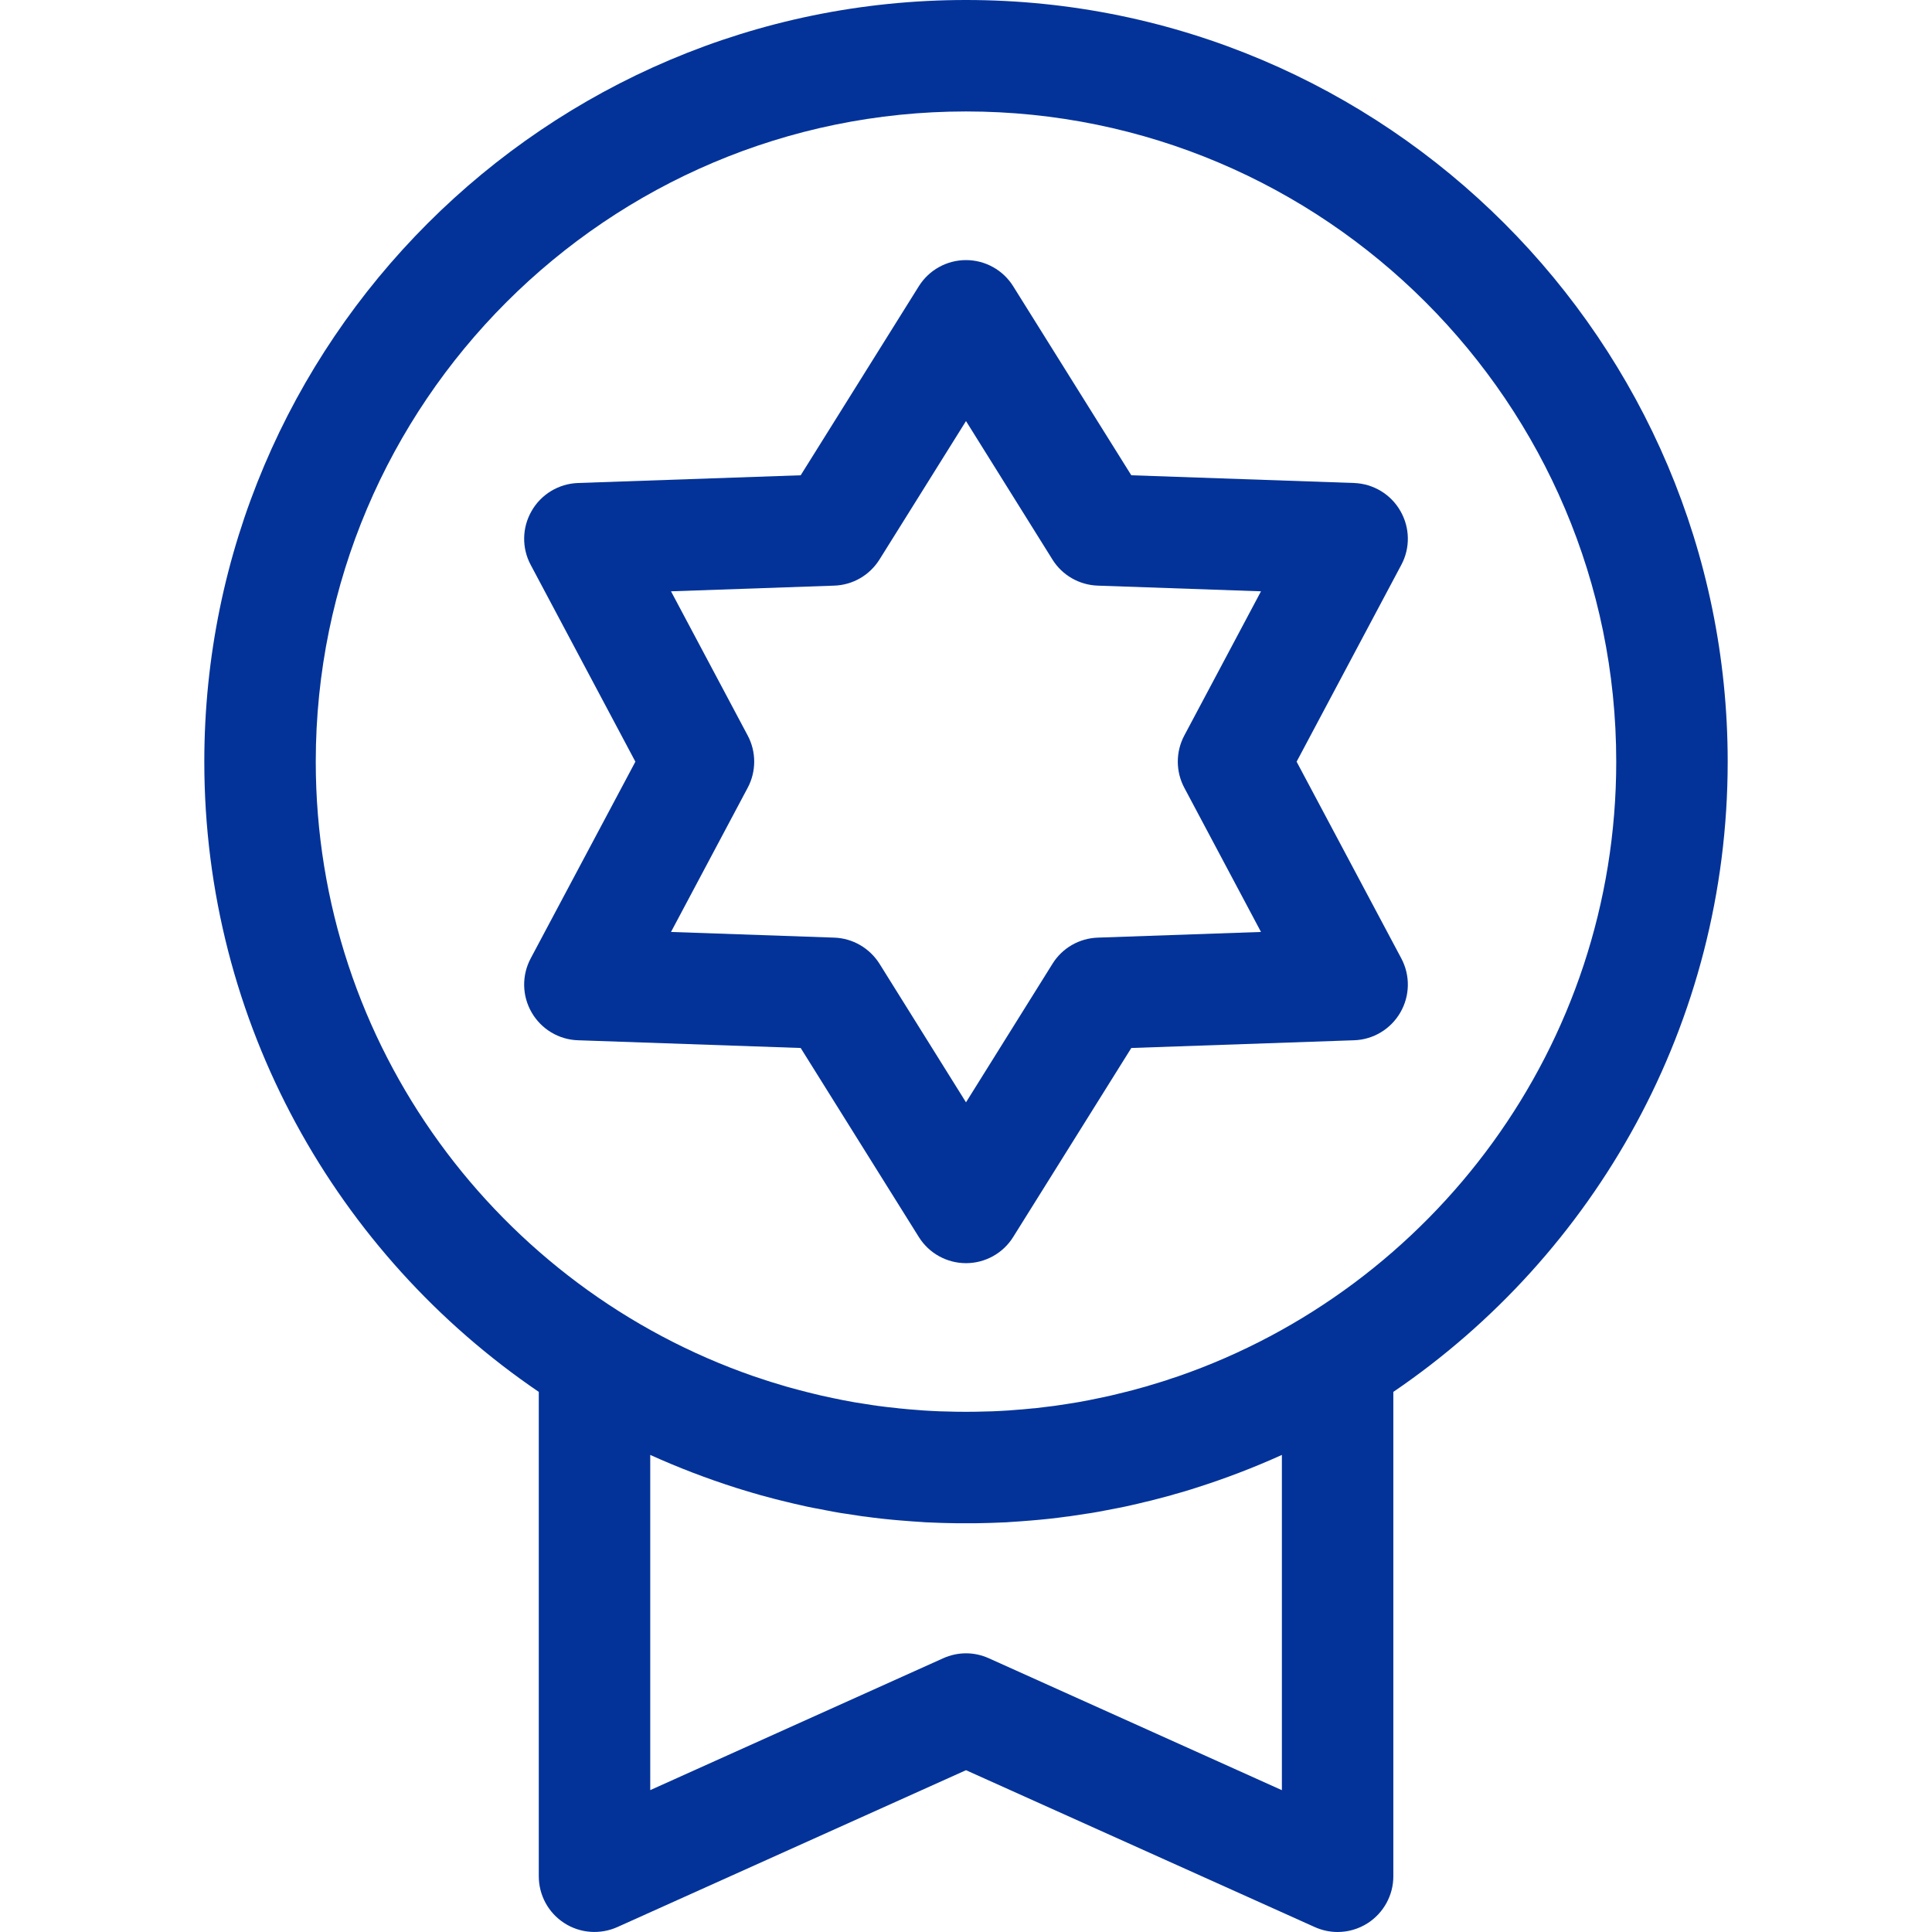 <svg width="16" height="16" viewBox="0 0 16 16" fill="none" xmlns="http://www.w3.org/2000/svg">
<g id="badge 1">
<g id="Group">
<g id="Group_2">
<path id="Vector" d="M8 0C4.522 0 1.692 2.83 1.692 6.308C1.692 8.475 2.792 10.391 4.462 11.527V15.538C4.462 15.695 4.541 15.841 4.673 15.926C4.804 16.011 4.97 16.023 5.113 15.959L8 14.66L10.888 15.959C10.948 15.986 11.013 16 11.077 16C11.165 16 11.252 15.975 11.328 15.926C11.459 15.841 11.539 15.695 11.539 15.539V11.527C13.209 10.391 14.308 8.475 14.308 6.308C14.308 2.83 11.478 0 8 0ZM10.615 14.825L8.189 13.733C8.129 13.706 8.065 13.692 8 13.692C7.936 13.692 7.871 13.706 7.811 13.733L5.385 14.825V12.049C5.617 12.154 5.855 12.245 6.097 12.322C6.111 12.326 6.125 12.331 6.139 12.335C6.17 12.345 6.201 12.354 6.232 12.363C6.255 12.369 6.278 12.376 6.301 12.383C6.326 12.39 6.351 12.396 6.376 12.403C6.406 12.411 6.435 12.419 6.465 12.426C6.486 12.431 6.507 12.436 6.527 12.441C6.561 12.45 6.595 12.457 6.63 12.465C6.647 12.469 6.665 12.473 6.683 12.477C6.72 12.485 6.758 12.492 6.796 12.499C6.811 12.502 6.826 12.505 6.842 12.508C6.882 12.516 6.922 12.523 6.962 12.53C6.976 12.532 6.989 12.534 7.003 12.536C7.045 12.543 7.086 12.549 7.128 12.555C7.141 12.557 7.154 12.559 7.167 12.56C7.209 12.566 7.252 12.571 7.294 12.576C7.307 12.577 7.32 12.579 7.332 12.58C7.375 12.585 7.417 12.588 7.46 12.592C7.473 12.593 7.486 12.594 7.499 12.595C7.541 12.599 7.583 12.601 7.625 12.604C7.639 12.605 7.652 12.606 7.666 12.607C7.709 12.609 7.751 12.61 7.794 12.612C7.807 12.612 7.82 12.613 7.833 12.613C7.889 12.615 7.944 12.615 8 12.615C8.056 12.615 8.112 12.615 8.167 12.613C8.18 12.613 8.193 12.612 8.206 12.612C8.249 12.61 8.292 12.609 8.334 12.607C8.348 12.606 8.362 12.605 8.375 12.604C8.417 12.601 8.46 12.599 8.502 12.595C8.515 12.594 8.527 12.593 8.54 12.592C8.583 12.588 8.626 12.585 8.668 12.58C8.681 12.579 8.693 12.577 8.706 12.576C8.749 12.571 8.791 12.566 8.833 12.56C8.846 12.559 8.859 12.557 8.872 12.555C8.914 12.549 8.955 12.543 8.997 12.536C9.011 12.534 9.025 12.532 9.038 12.53C9.079 12.523 9.119 12.516 9.159 12.508C9.174 12.505 9.189 12.502 9.205 12.499C9.242 12.492 9.28 12.485 9.317 12.477C9.335 12.473 9.353 12.469 9.371 12.465C9.405 12.457 9.439 12.45 9.473 12.441C9.494 12.436 9.515 12.431 9.536 12.426C9.565 12.419 9.594 12.411 9.624 12.403C9.649 12.396 9.674 12.39 9.699 12.383C9.722 12.376 9.745 12.369 9.768 12.363C9.8 12.354 9.831 12.345 9.862 12.335C9.875 12.331 9.889 12.326 9.903 12.322C10.146 12.245 10.384 12.154 10.616 12.049V14.825H10.615ZM9.757 11.398C9.739 11.404 9.72 11.41 9.702 11.416C9.674 11.426 9.646 11.435 9.617 11.444C9.585 11.454 9.552 11.464 9.518 11.474C9.495 11.481 9.472 11.488 9.448 11.494C9.404 11.507 9.361 11.518 9.316 11.529C9.3 11.533 9.283 11.537 9.267 11.541C9.224 11.552 9.181 11.562 9.137 11.571C9.126 11.573 9.115 11.576 9.104 11.578C9.048 11.59 8.992 11.601 8.936 11.611C8.93 11.612 8.924 11.613 8.918 11.614C8.867 11.623 8.816 11.63 8.765 11.638C8.754 11.639 8.742 11.641 8.731 11.643C8.676 11.65 8.621 11.657 8.567 11.663C8.565 11.663 8.562 11.663 8.56 11.663C8.503 11.669 8.445 11.674 8.388 11.678C8.375 11.679 8.363 11.68 8.35 11.681C8.305 11.684 8.261 11.686 8.216 11.688C8.2 11.688 8.185 11.689 8.17 11.689C8.113 11.691 8.057 11.692 8 11.692C7.943 11.692 7.887 11.691 7.83 11.689C7.815 11.689 7.8 11.688 7.785 11.688C7.74 11.686 7.695 11.684 7.65 11.681C7.637 11.68 7.625 11.679 7.612 11.678C7.555 11.674 7.497 11.669 7.44 11.663C7.438 11.663 7.436 11.663 7.434 11.662C7.379 11.657 7.324 11.65 7.27 11.643C7.258 11.641 7.247 11.639 7.235 11.638C7.184 11.63 7.133 11.622 7.082 11.614C7.076 11.613 7.07 11.612 7.065 11.611C7.008 11.601 6.952 11.59 6.896 11.578C6.885 11.576 6.874 11.573 6.863 11.571C6.82 11.562 6.776 11.552 6.733 11.541C6.717 11.537 6.7 11.533 6.684 11.529C6.64 11.518 6.596 11.506 6.552 11.494C6.528 11.488 6.505 11.481 6.482 11.474C6.449 11.464 6.416 11.454 6.383 11.444C6.354 11.435 6.326 11.426 6.298 11.416C6.28 11.41 6.261 11.404 6.243 11.398C4.134 10.668 2.615 8.662 2.615 6.308C2.615 3.339 5.031 0.923 8 0.923C10.969 0.923 13.385 3.339 13.385 6.308C13.385 8.662 11.866 10.668 9.757 11.398Z" fill="#033399"/>
</g>
</g>
<g id="Group_3">
<g id="Group_4">
<path id="Vector_2" d="M10.738 6.308L11.605 4.678C11.68 4.538 11.677 4.369 11.597 4.231C11.518 4.093 11.373 4.006 11.214 4L9.369 3.936L8.391 2.371C8.307 2.236 8.159 2.154 8 2.154C7.841 2.154 7.693 2.236 7.609 2.371L6.631 3.936L4.786 4C4.627 4.006 4.482 4.093 4.403 4.231C4.323 4.369 4.32 4.538 4.395 4.678L5.262 6.308L4.395 7.937C4.32 8.078 4.323 8.247 4.403 8.385C4.482 8.522 4.627 8.61 4.786 8.615L6.631 8.679L7.609 10.244C7.693 10.379 7.841 10.461 8 10.461C8.159 10.461 8.307 10.379 8.391 10.244L9.369 8.679L11.214 8.615C11.373 8.61 11.518 8.522 11.597 8.385C11.677 8.247 11.68 8.078 11.605 7.937L10.738 6.308ZM9.092 7.765C8.938 7.77 8.797 7.851 8.716 7.982L8 9.129L7.284 7.982C7.202 7.852 7.062 7.77 6.908 7.765L5.557 7.718L6.192 6.524C6.264 6.389 6.264 6.226 6.192 6.091L5.557 4.897L6.908 4.85C7.062 4.845 7.202 4.764 7.284 4.633L8 3.487L8.716 4.634C8.797 4.764 8.938 4.845 9.092 4.85L10.443 4.897L9.808 6.091C9.736 6.226 9.736 6.389 9.808 6.524L10.443 7.718L9.092 7.765Z" fill="#033399"/>
</g>
</g>
</g>
</svg>
